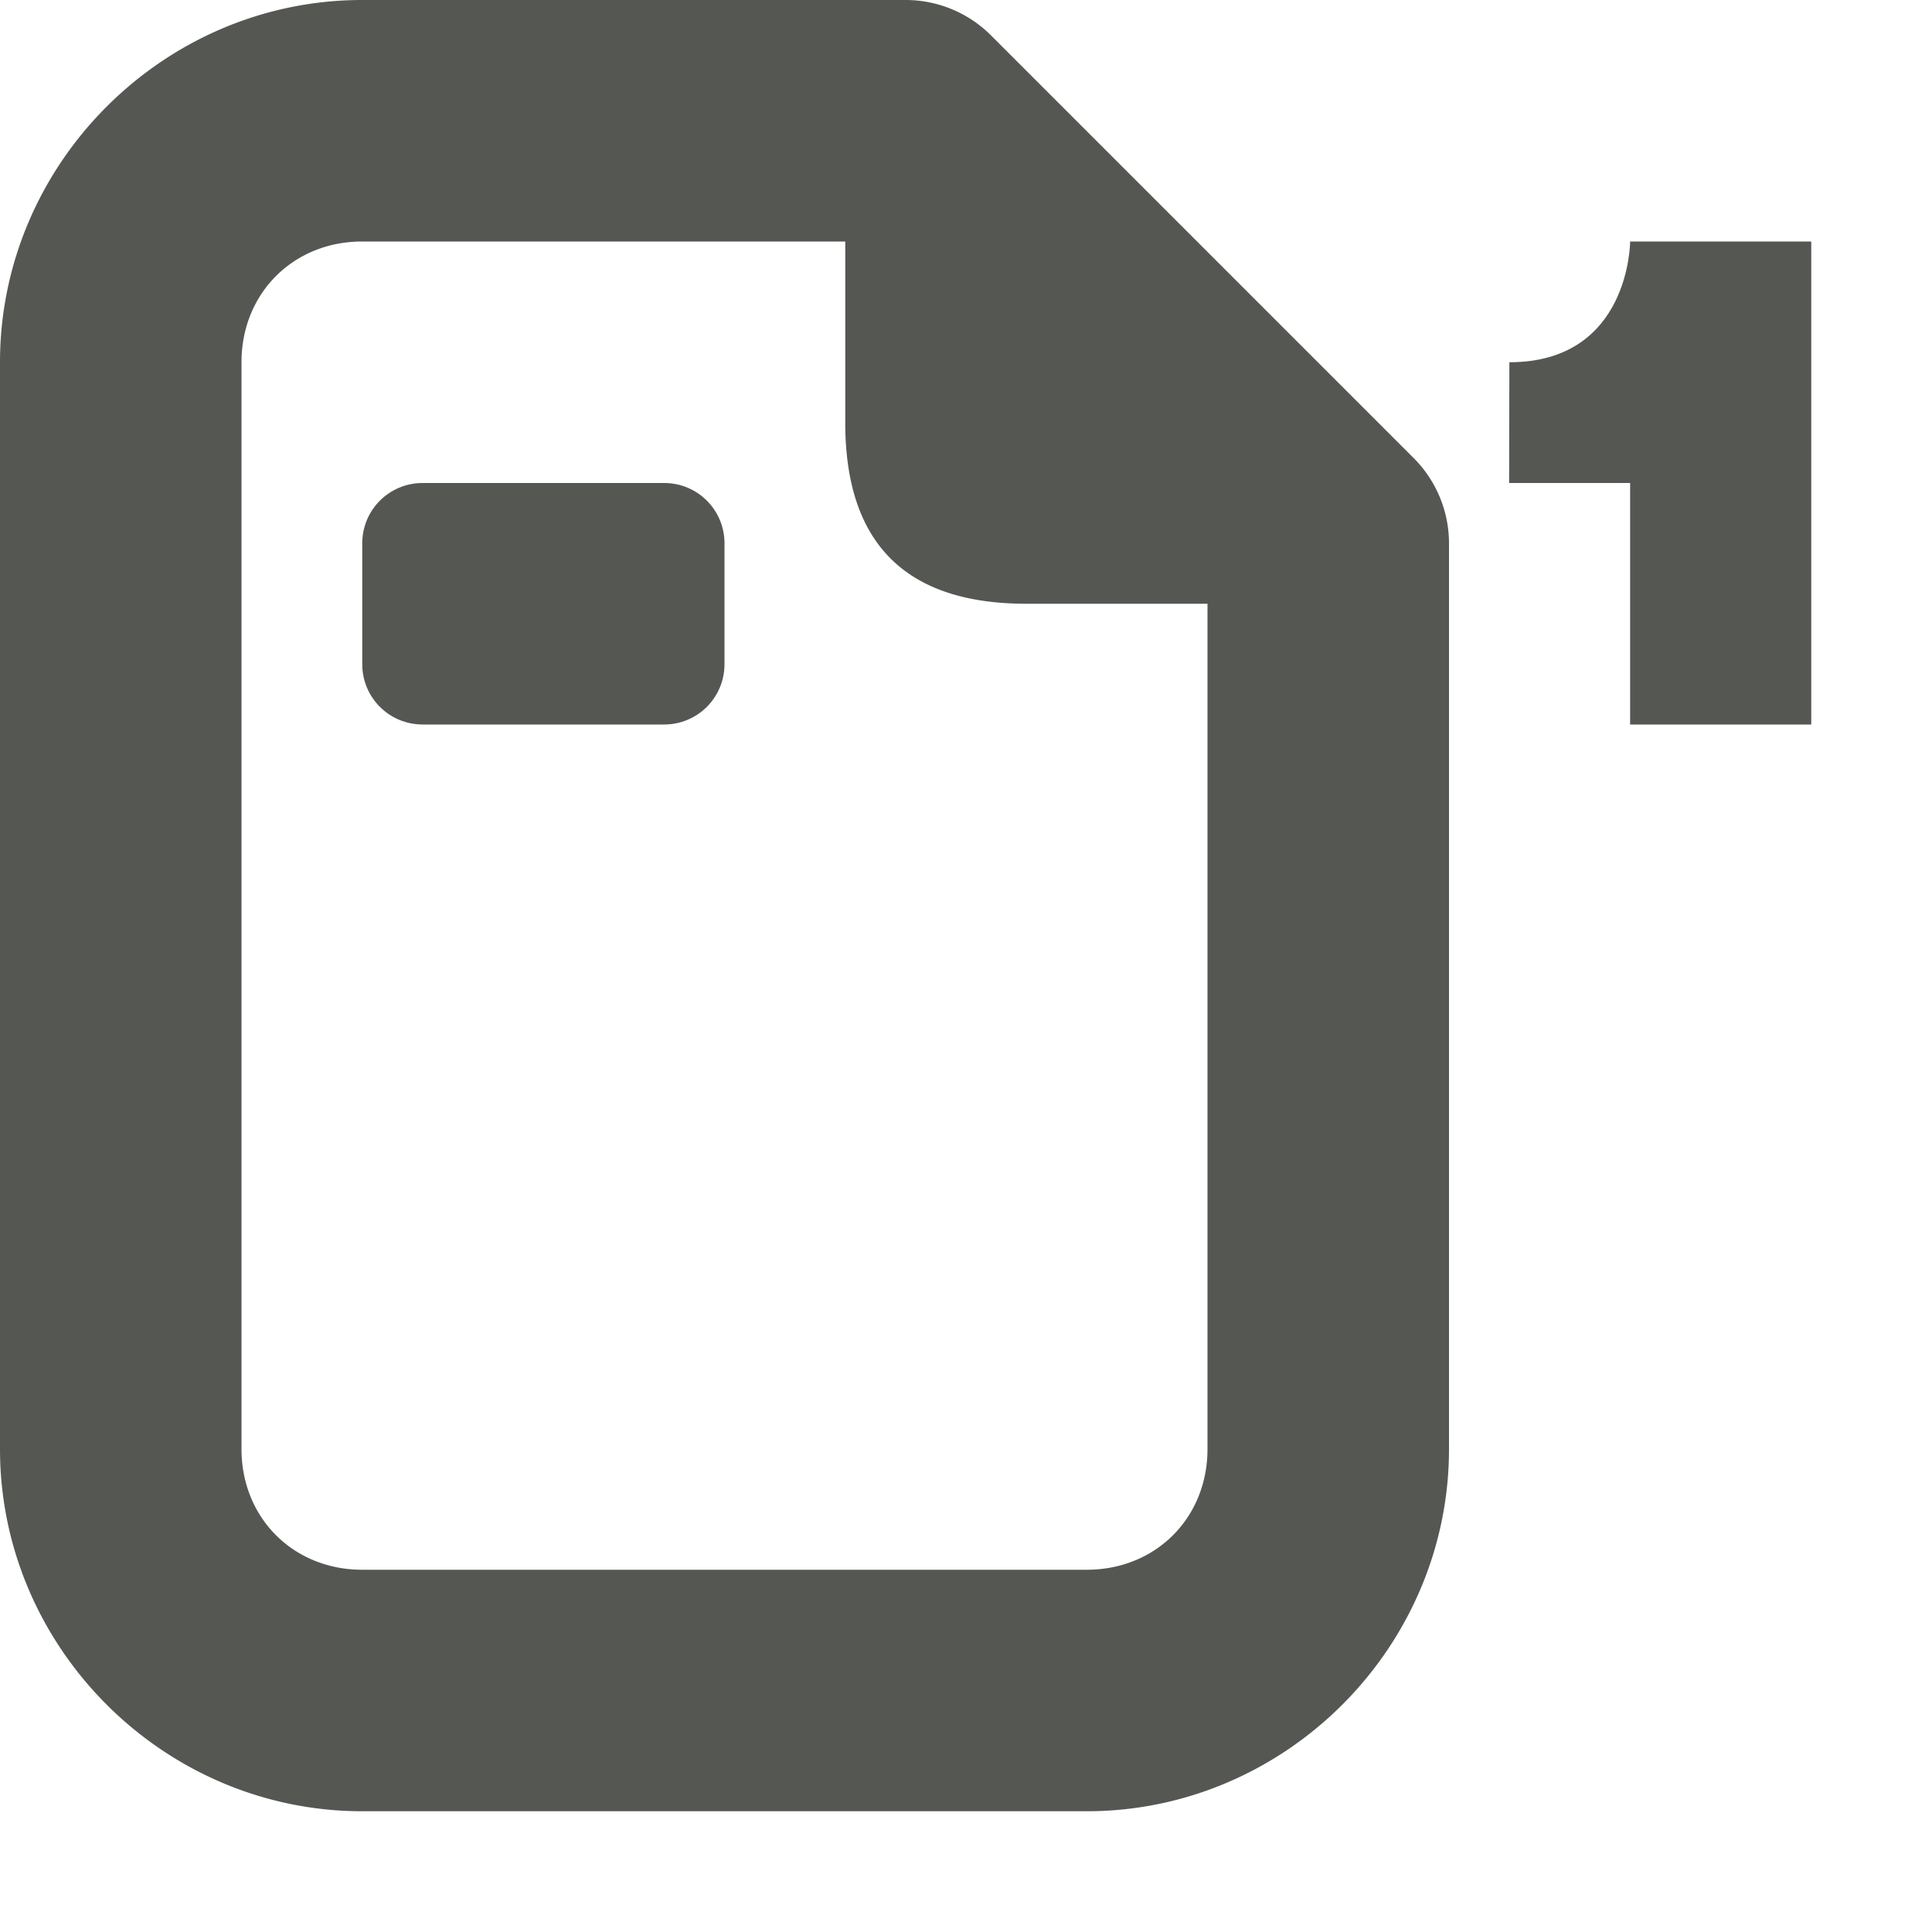 <svg viewBox="0 0 16 16" xmlns="http://www.w3.org/2000/svg"><g fill="#555753"><path d="m3 0c-1.645 0-3 1.355-3 3v9c0 1.645 1.355 3 3 3h6c1.645 0 3-1.355 3-3v-7.5a1 1 0 0 0 -.293-.707l-3.5-3.5a1 1 0 0 0 -.707-.293zm0 2h4v1.5c0 1 .5 1.5 1.5 1.5h1.5v7c0 .571-.429 1-1 1h-6c-.571 0-1-.429-1-1v-9c0-.571.429-1 1-1z"/><path d="m3.5 4h2c.277 0 .5.223.5.5v1c0 .277-.223.5-.5.5h-2c-.277 0-.5-.223-.5-.5v-1c0-.277.223-.5.5-.5z"/><path d="m13.5 2s0 1-1 1l-.002 1h1.002v2h1.5v-4z"/></g></svg>